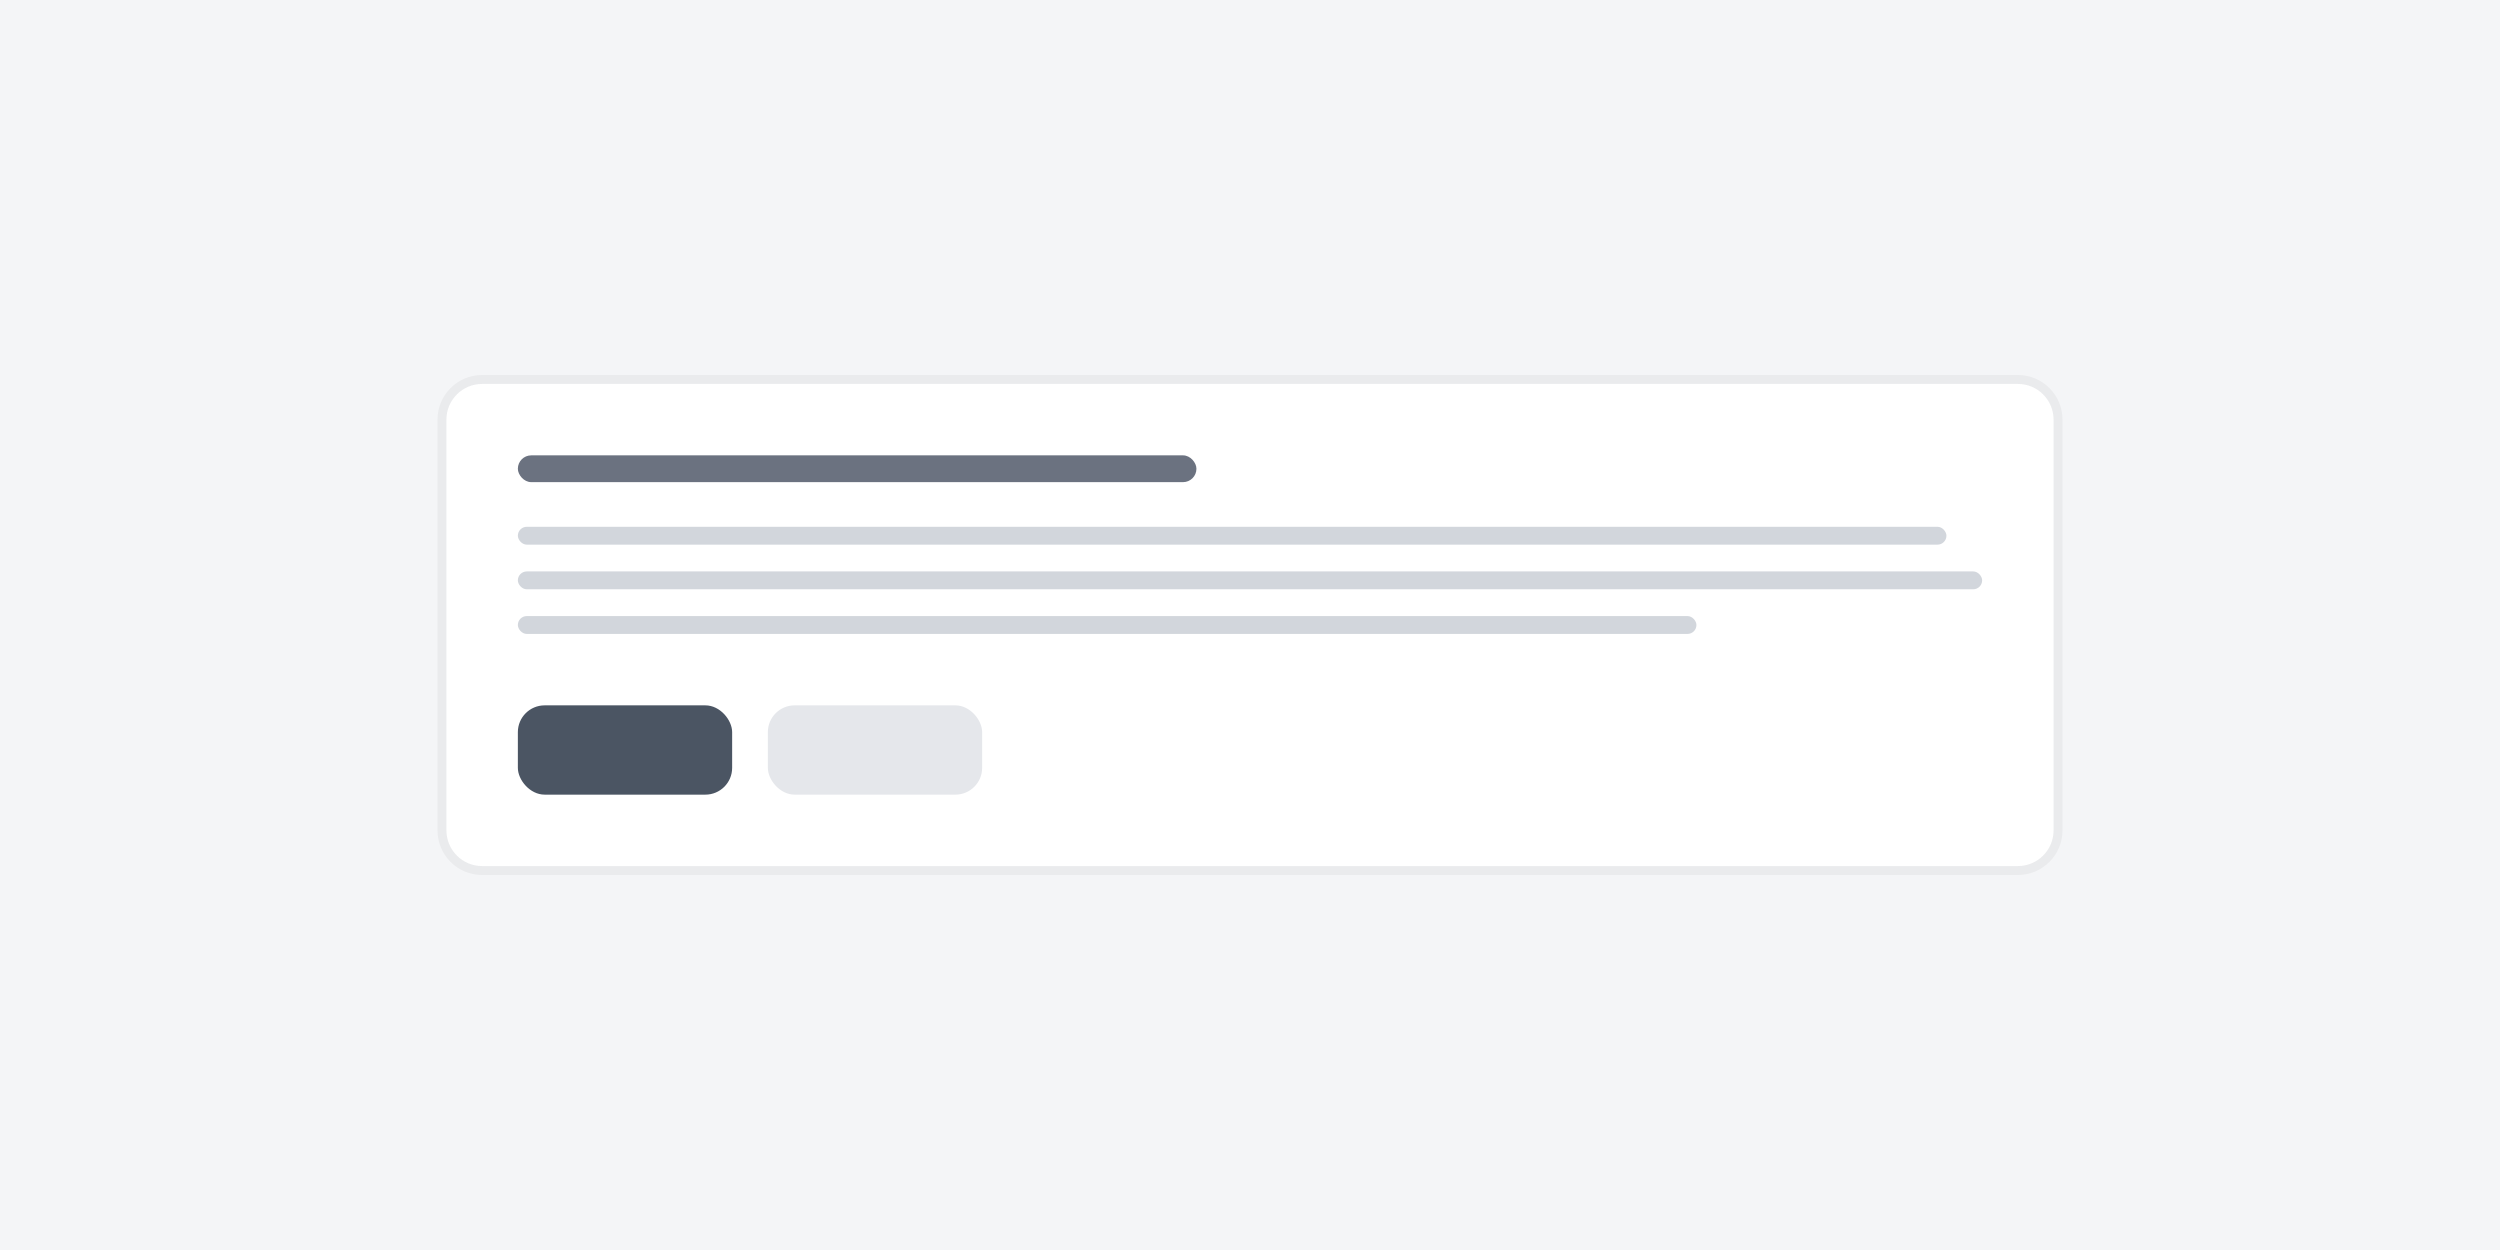 <?xml version="1.0" encoding="UTF-8"?>
<svg width="280px" height="140px" viewBox="0 0 280 140" version="1.1" xmlns="http://www.w3.org/2000/svg" xmlns:xlink="http://www.w3.org/1999/xlink">
    <!-- Generator: Sketch 52.5 (67469) - http://www.bohemiancoding.com/sketch -->
    <title>sectionTitle</title>
    <desc>Created with Sketch.</desc>
    <g id="Page-1" stroke="none" stroke-width="1" fill="none" fill-rule="evenodd">
        <g id="Artboard" transform="translate(-65, -824)">
            <g id="sectionTitle" transform="translate(65, 824)">
                <rect id="Rectangle" fill="#FFFFFF" x="0" y="0" width="280" height="140"></rect>
                <rect id="Rectangle" fill="#F4F5F7" x="0" y="0" width="280" height="140"></rect>
                <g id="Group" transform="translate(49, 42)">
                    <path d="M1,5 C1,2.791 2.791,1 5,1 L177,1 C179.209,1 181,2.791 181,5 L181,51 C181,53.209 179.209,55 177,55 L5,55 C2.791,55 1,53.209 1,51 L1,5 Z" id="Path" fill="#FFFFFF"></path>
                    <path d="M177,0.5 L5,0.5 C2.515,0.5 0.5,2.515 0.5,5 L0.5,51 C0.5,53.485 2.515,55.5 5,55.5 L177,55.5 C179.485,55.5 181.5,53.485 181.5,51 L181.5,5 C181.5,2.515 179.485,0.5 177,0.5 Z" id="Path" stroke-opacity="0.04" stroke="#000000"></path>
                </g>
                <rect id="Rectangle" fill="#4B5563" x="58" y="79" width="24" height="10" rx="3"></rect>
                <rect id="Rectangle" fill="#E5E7EB" x="86" y="79" width="24" height="10" rx="3"></rect>
                <rect id="Rectangle" fill="#6B7280" x="58" y="51" width="76" height="3" rx="1.5"></rect>
                <rect id="Rectangle" fill="#D2D6DC" x="58" y="59" width="160" height="2" rx="1"></rect>
                <rect id="Rectangle" fill="#D2D6DC" x="58" y="64" width="164" height="2" rx="1"></rect>
                <rect id="Rectangle" fill="#D2D6DC" x="58" y="69" width="132" height="2" rx="1"></rect>
            </g>
        </g>
    </g>
</svg>